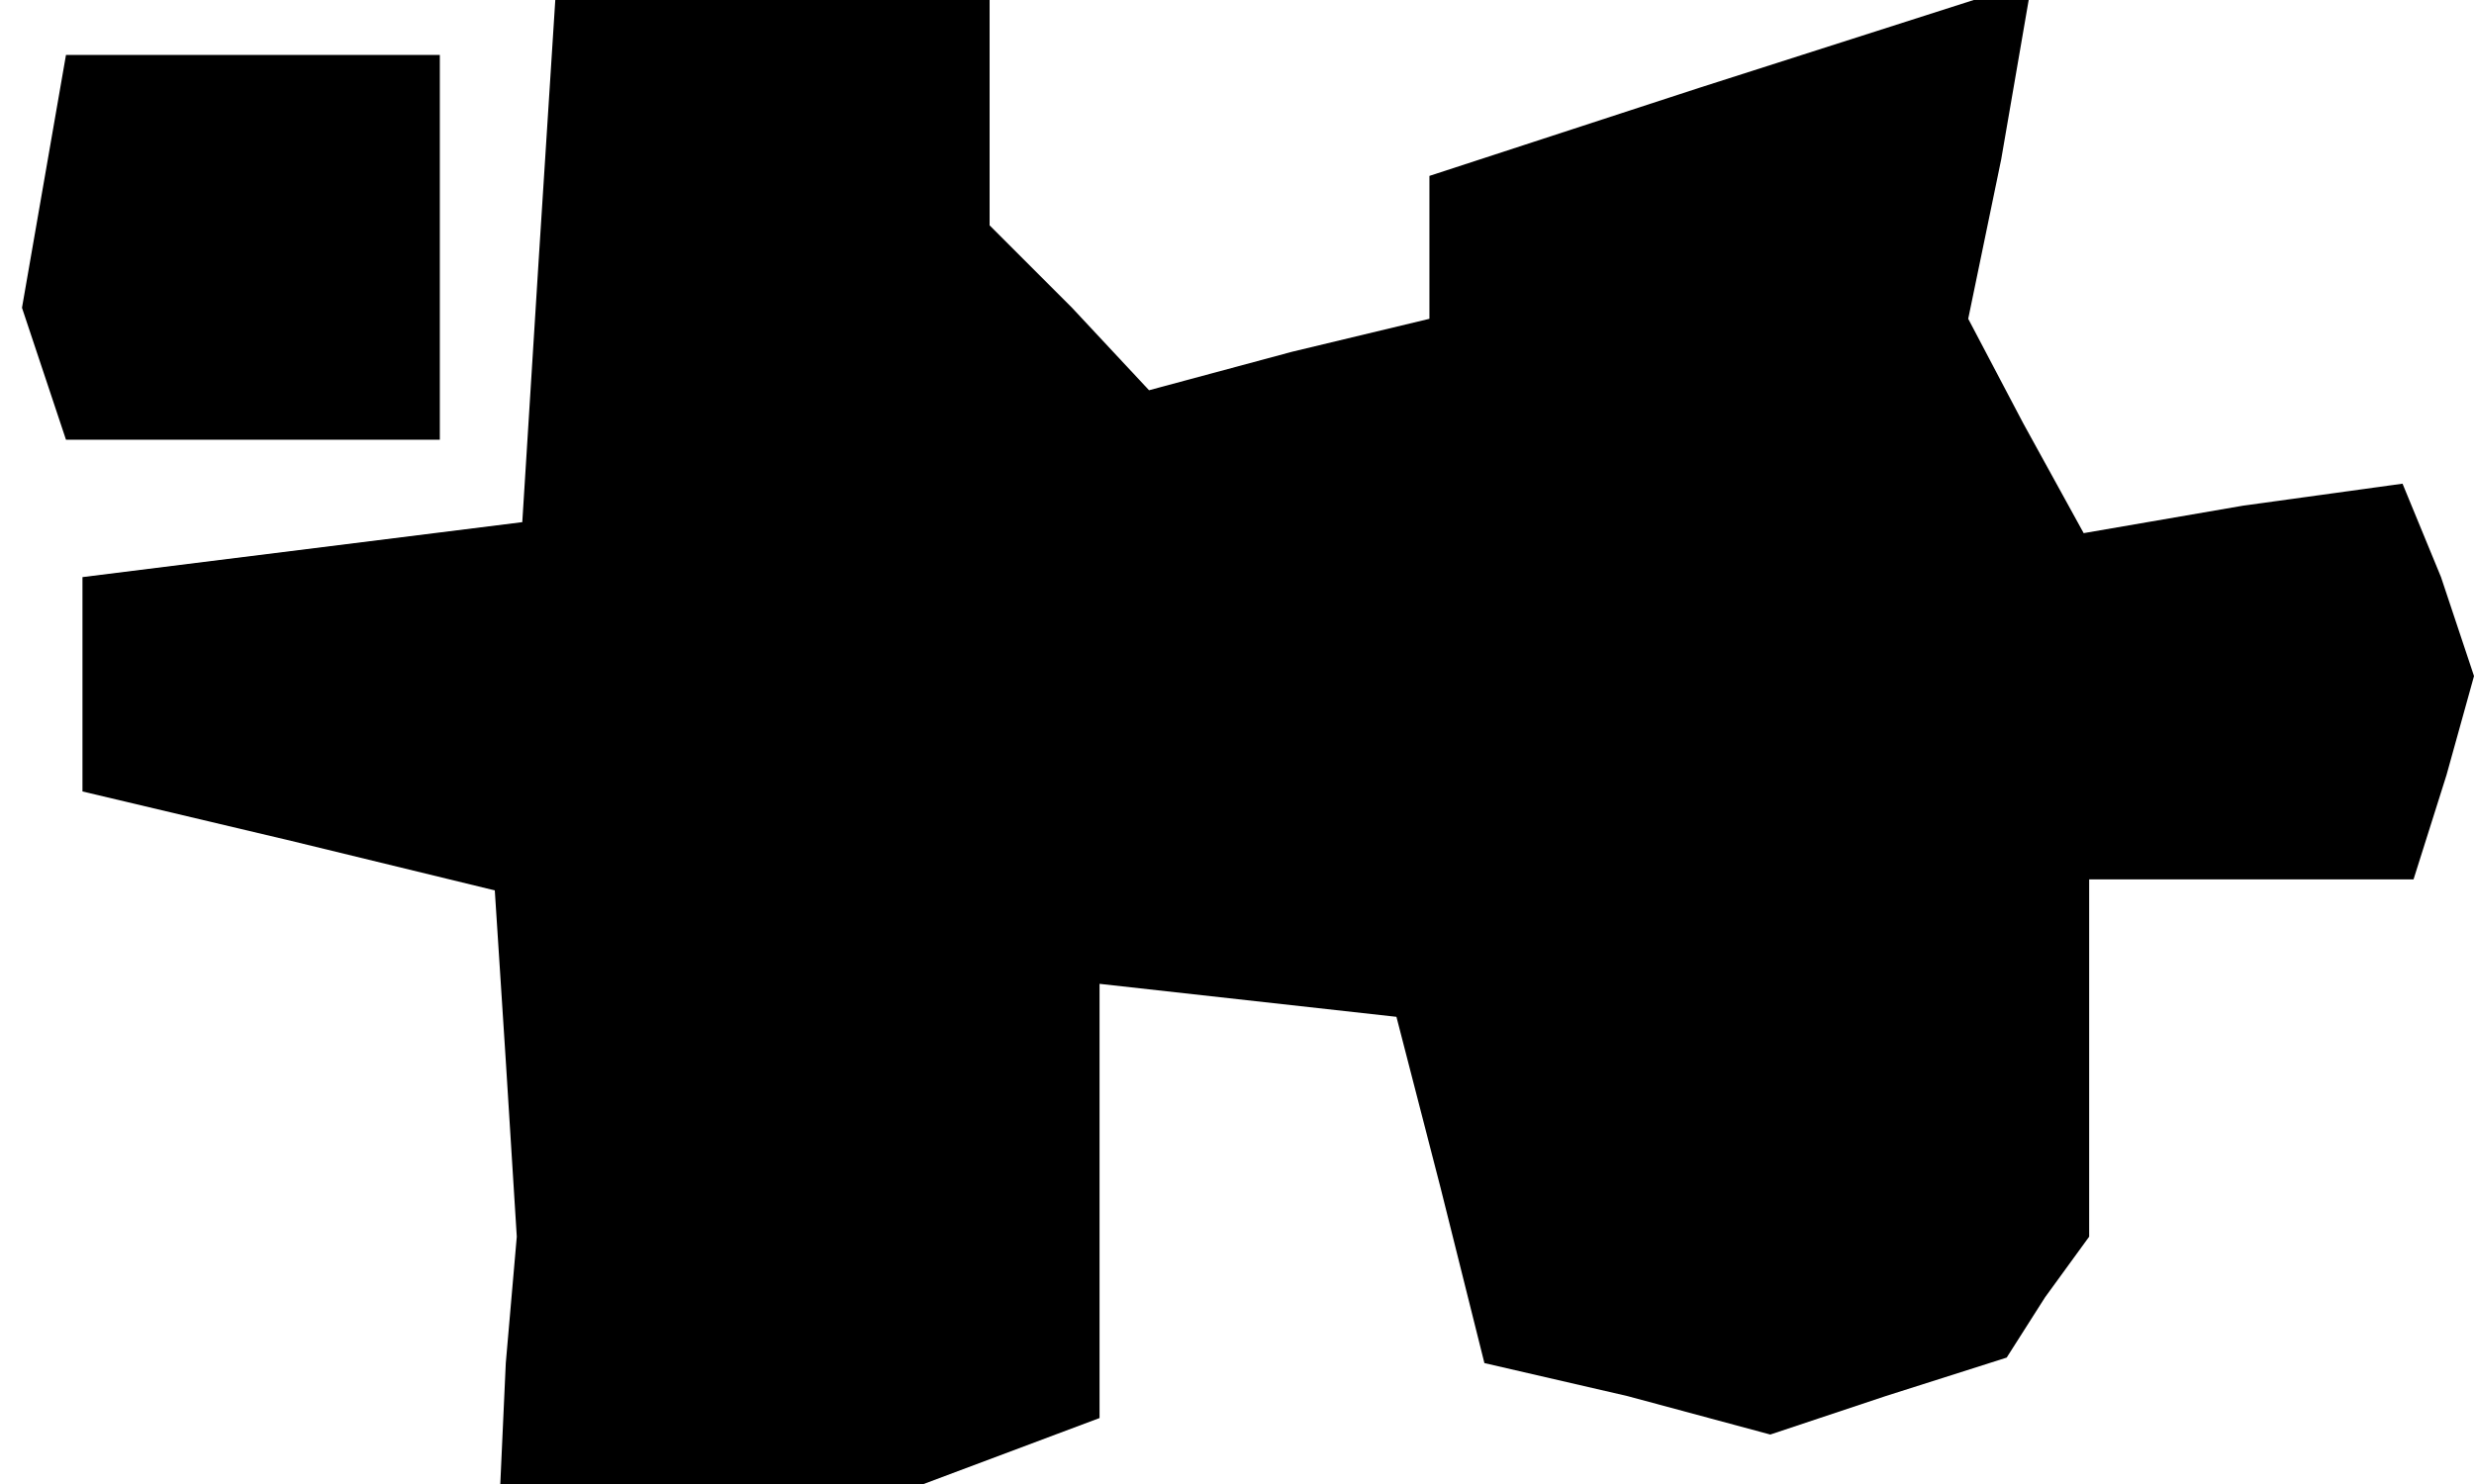 <?xml version="1.0" standalone="no"?>
<!DOCTYPE svg PUBLIC "-//W3C//DTD SVG 20010904//EN"
 "http://www.w3.org/TR/2001/REC-SVG-20010904/DTD/svg10.dtd">
<svg version="1.0" xmlns="http://www.w3.org/2000/svg"
 width="45pt" height="27pt" viewBox="0 0 45 27"
 preserveAspectRatio="xMidYMid meet">
<g transform="translate(0,27) scale(0.1,-0.1)"
fill="#000000" stroke="none">
<path d="M98 223 l-3 -48 -40 -5 -40 -5 0 -20 0 -19 38 -9 37 -9 2 -31 2 -32
-2 -23 -1 -22 39 0 38 0 16 6 16 6 0 40 0 39 27 -3 27 -3 8 -31 8 -32 26 -6
26 -7 21 7 22 7 7 11 8 11 0 33 0 32 29 0 30 0 6 19 5 18 -6 18 -7 17 -29 -4
-29 -5 -11 20 -10 19 6 29 5 29 -5 0 -5 0 -50 -16 -49 -16 0 -13 0 -13 -25 -6
-26 -7 -14 15 -15 15 0 20 0 21 -39 0 -40 0 -3 -47z M8 237 l-4 -23 4 -12 4
-12 34 0 34 0 0 35 0 35 -34 0 -34 0 -4 -23z"/>
</g>
</svg>
